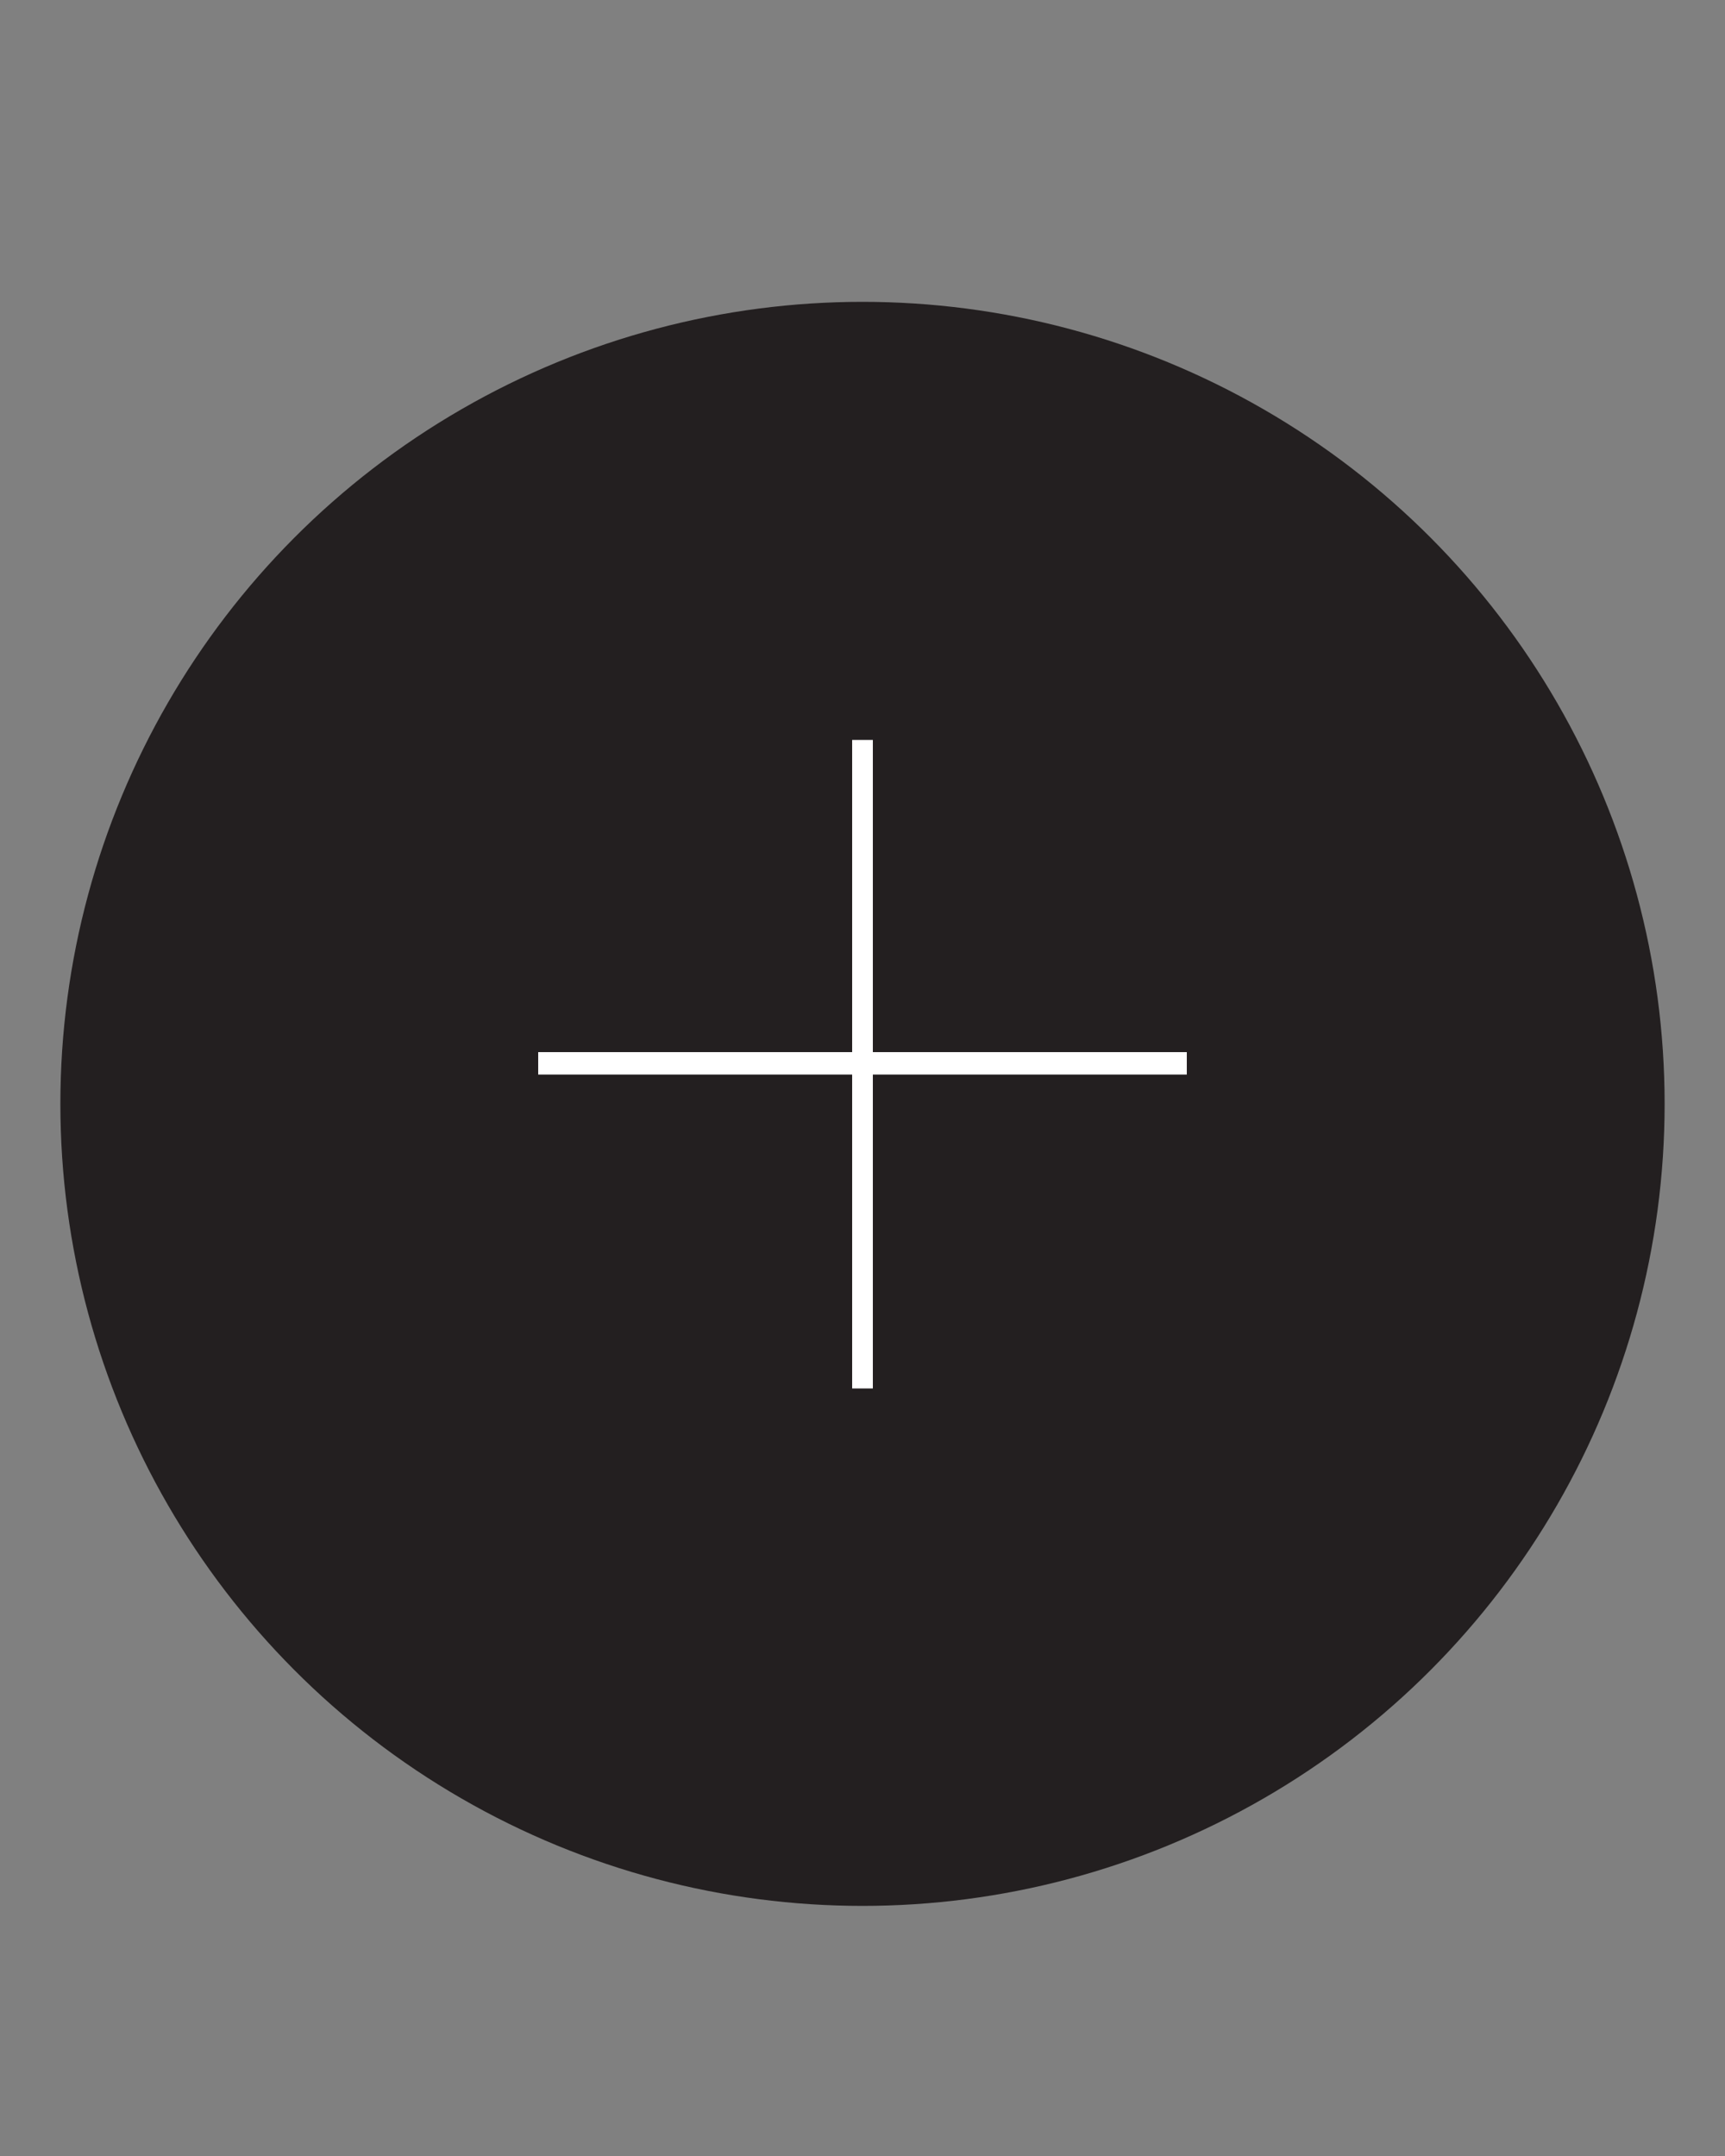 <?xml version="1.0" encoding="utf-8"?>
<!-- Generator: Adobe Illustrator 21.1.0, SVG Export Plug-In . SVG Version: 6.00 Build 0)  -->
<svg version="1.1" id="Layer_1" xmlns="http://www.w3.org/2000/svg" xmlns:xlink="http://www.w3.org/1999/xlink" x="0px" y="0px"
	 viewBox="0 0 100 125" style="enable-background:new 0 0 100 125;" xml:space="preserve">
<rect x="0" y="0" width="100" height="125" fill="#808080" stroke="none"/>
<style type="text/css">
	.st0{fill:#231F20;}
	.st1{fill:#FFFFFF;}
</style>
<g>
	<circle class="st0" cx="50" cy="64" r="46.5"/>
	<polygon class="st1" points="31.2,62.3 31.2,61 49.4,61 49.4,42.9 50.6,42.9 50.6,61 68.8,61 68.8,62.3 50.6,62.3 50.6,80.5 
		49.4,80.5 49.4,62.3 	"/>
</g>
</svg>

